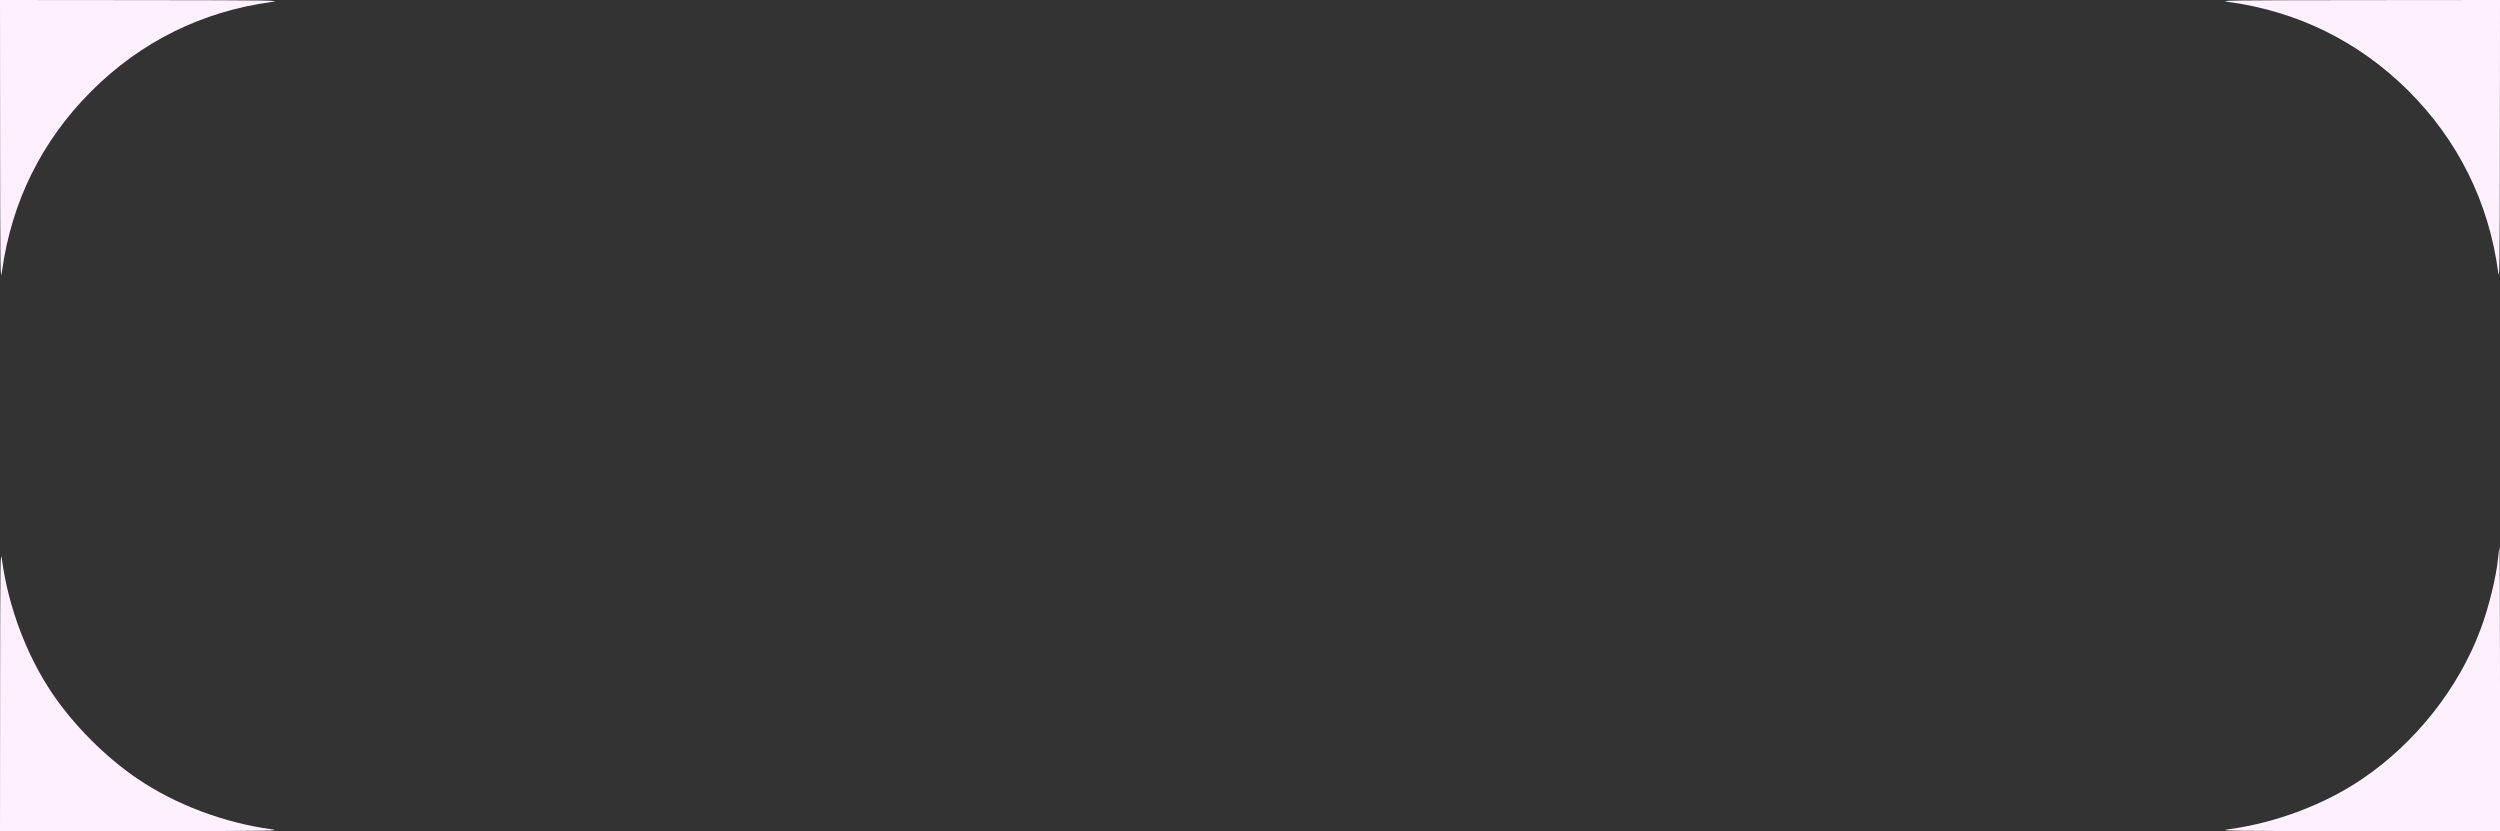﻿<?xml version="1.0" encoding="utf-8"?>
<!DOCTYPE svg PUBLIC "-//W3C//DTD SVG 20010904//EN" "http://www.w3.org/TR/2001/REC-SVG-20010904/DTD/svg10.dtd">
<svg version="1.0" width="1500pt" height="498.75pt" viewBox="0 0 1500 498.75" preserveAspectRatio="xMidYMid meet" xmlns="http://www.w3.org/2000/svg">
  <rect x="0" y="0" width="1500" height="498.75" fill="#333333" stroke="none"/>
  <g transform="translate(0,498.75)scale(.075,.075)" fill="#FFF0FF">
    <path id="path1" d="M 1 -5512 c 1 1029 2 1127 15 1032 76 -555 318 -1044 714 -1440 396 -396 885 -638 1440 -714 95 -13 -3 -14 -1032 -15 l -1138 -1 1 1138 z M 17830 -6634 c 552 75 1041 317 1436 709 398 397 644 892 719 1450 11 88 13 -42 14 -1037 l 1 -1138 -1138 1 c -1029 1 -1127 2 -1032 15 z M 1 -1138 l -1 1138 1138 -1 c 1029 -1 1127 -2 1032 -15 -379 -52 -767 -198 -1070 -404 -255 -173 -507 -425 -680 -680 -206 -304 -352 -690 -404 -1070 -13 -95 -14 3 -15 1032 z M 19986 -2198 c -15 160 -74 403 -143 587 -176 469 -519 903 -943 1191 -303 206 -691 352 -1070 404 -95 13 3 14 1032 15 l 1138 1 0 -1135 c 0 -624 -2 -1135 -4 -1135 -2 0 -6 33 -10 72 z " />
  </g>
</svg>